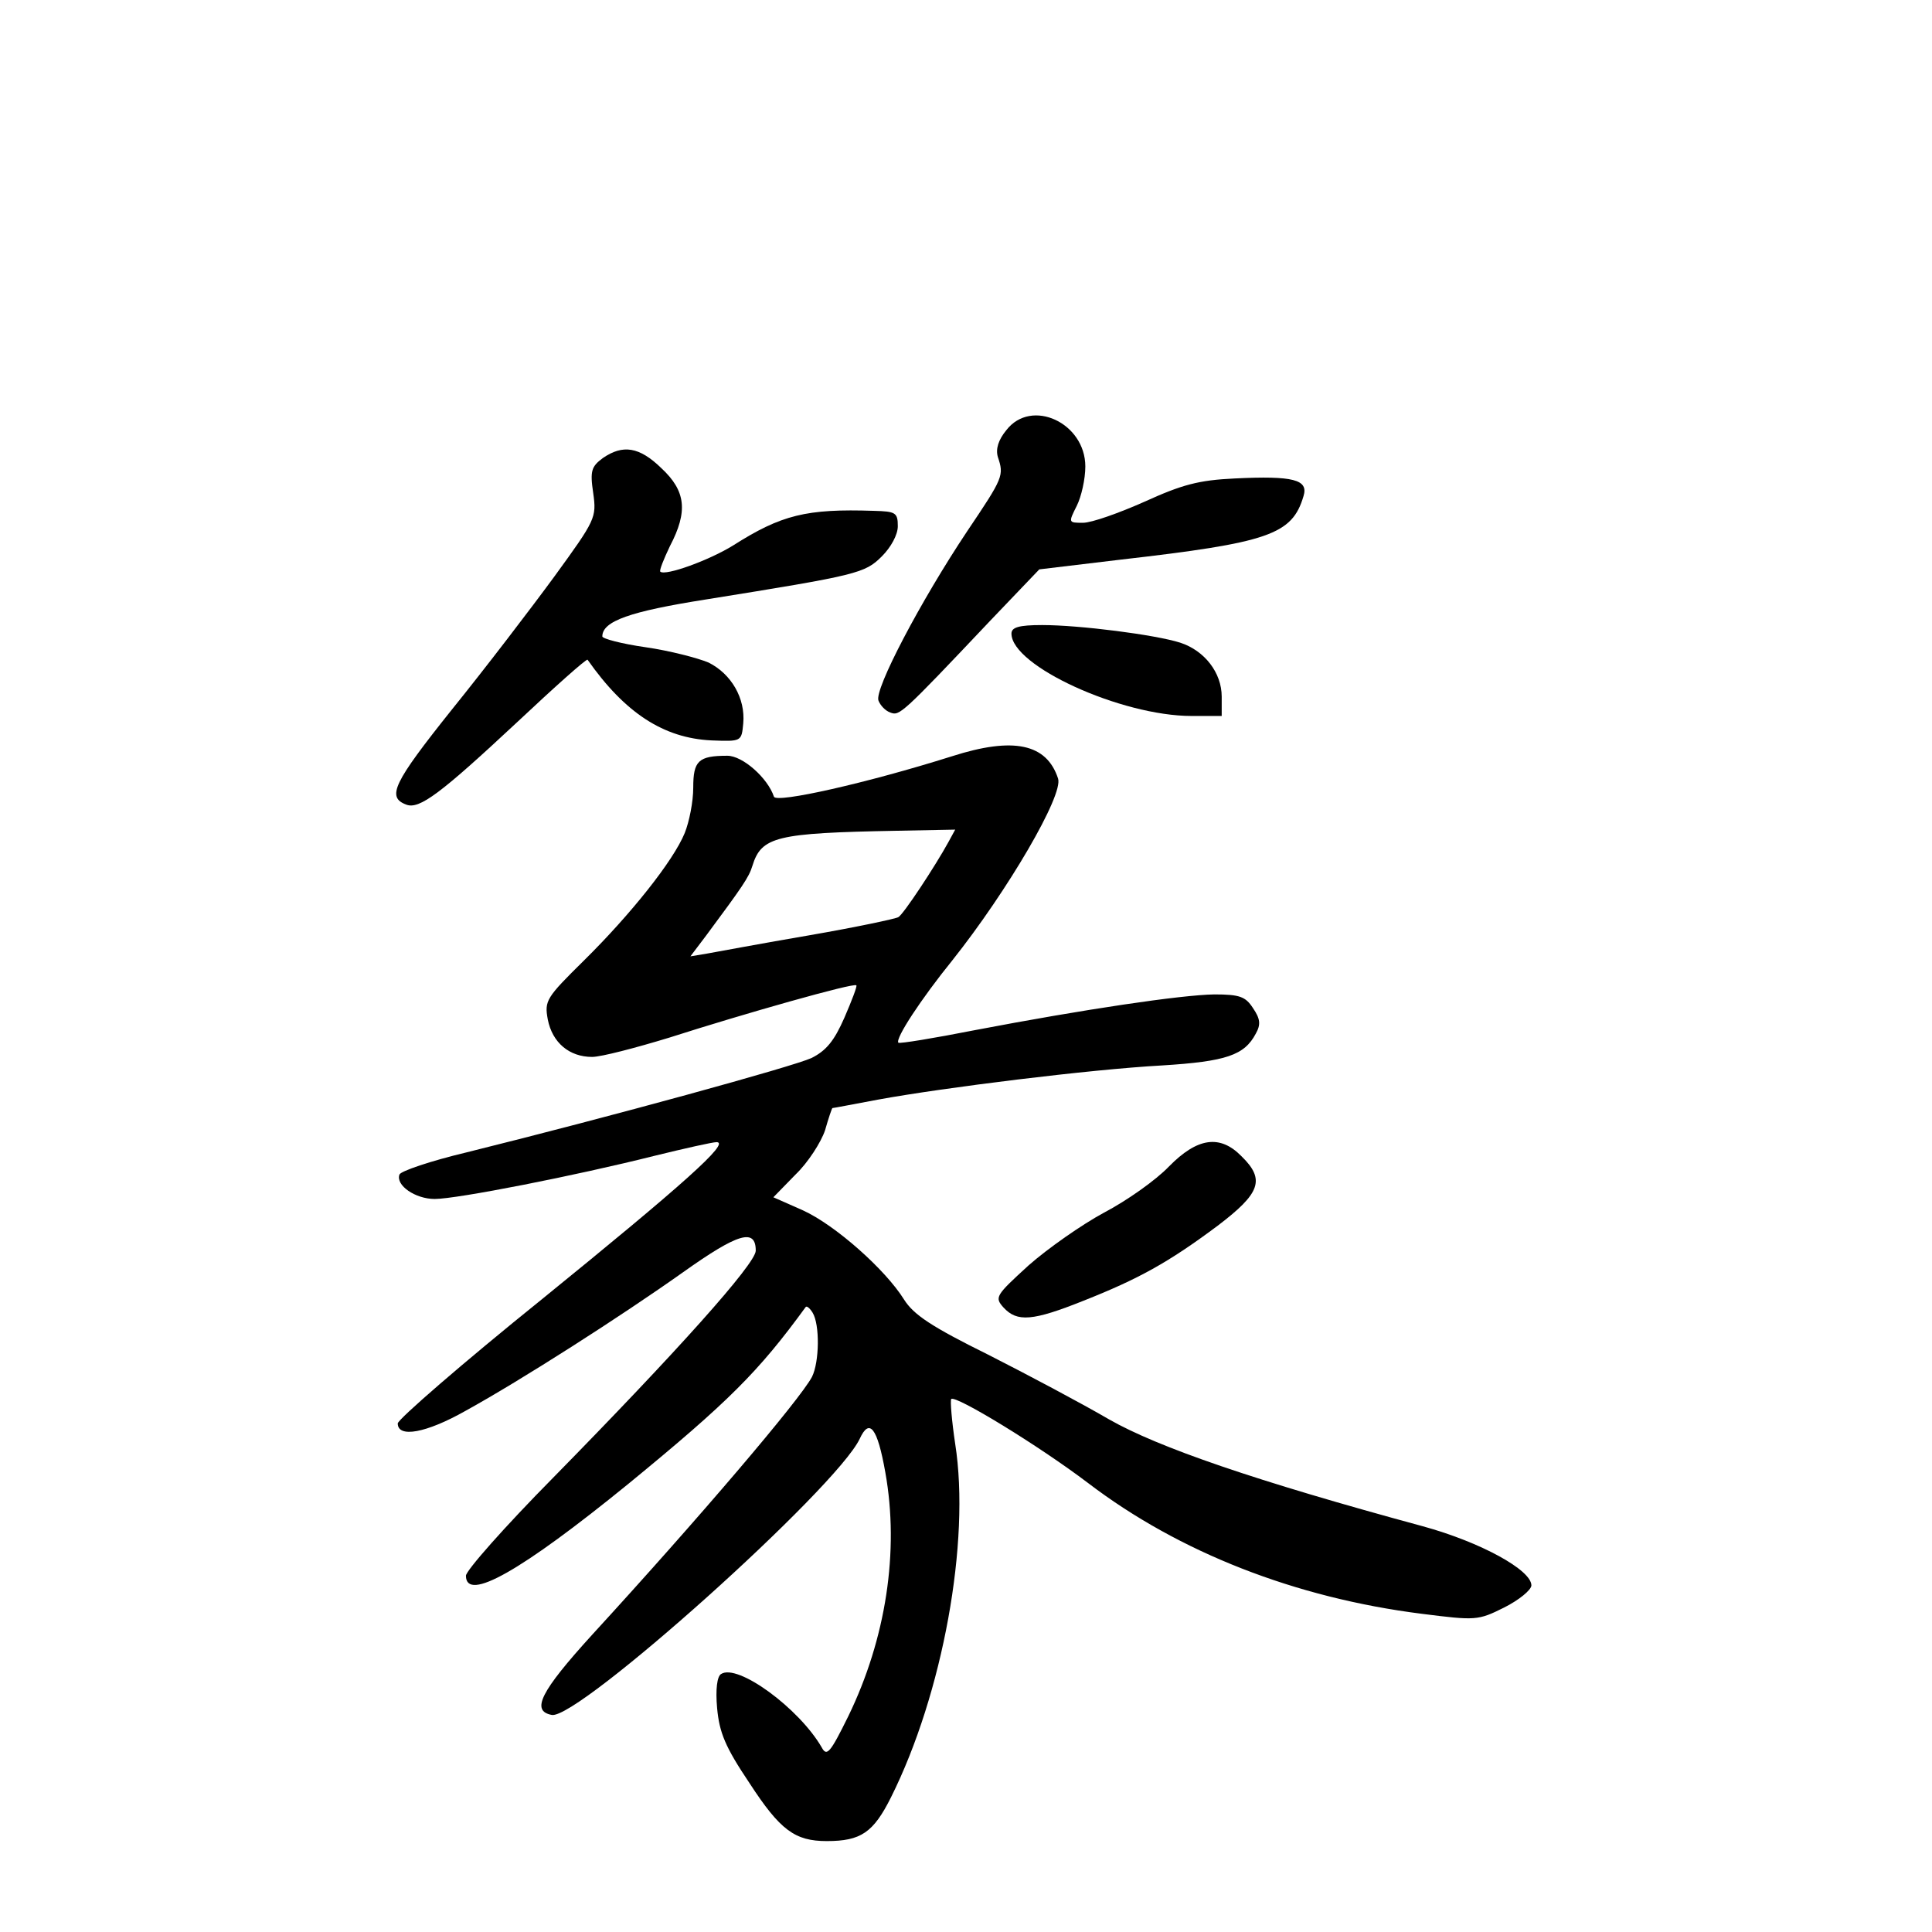 <?xml version="1.0" standalone="no"?>
<!DOCTYPE svg PUBLIC "-//W3C//DTD SVG 20010904//EN"
 "http://www.w3.org/TR/2001/REC-SVG-20010904/DTD/svg10.dtd">
<svg version="1.0" xmlns="http://www.w3.org/2000/svg"
 width="340pt" height="340pt" viewBox="0 0 340 340"
 preserveAspectRatio="xMidYMid meet">
<g transform="translate(0,340) scale(0.1,-0.1)"
fill="#000000" stroke="none">
<path d="M1771 2643 c-14 -17 -19 -33 -15 -47 11 -33 10 -36 -54 -131 -82
-123 -164 -279 -156 -298 3 -8 12 -18 21 -21 16 -6 19 -4 175 161 l87 91 142
17 c262 30 303 44 323 112 9 29 -18 36 -121 31 -64 -3 -93 -11 -159 -41 -45
-20 -93 -37 -108 -37 -26 0 -26 0 -11 30 8 16 15 47 15 69 0 77 -95 121 -139
64z"/>
<path d="M1061 2594 c-20 -15 -23 -22 -17 -62 6 -43 4 -47 -68 -146 -41 -56
-122 -162 -181 -235 -103 -129 -115 -154 -80 -167 23 -9 61 20 195 145 66 62
122 112 124 110 66 -94 134 -138 218 -142 53 -2 53 -2 56 30 4 44 -21 87 -61
107 -19 8 -69 21 -111 27 -42 6 -76 15 -76 19 0 27 49 44 182 65 268 43 280
46 310 76 16 16 28 38 28 53 0 24 -4 26 -42 27 -119 4 -163 -7 -248 -61 -42
-26 -119 -54 -128 -46 -2 2 6 22 17 45 32 61 28 97 -15 137 -39 38 -68 42
-103 18z"/>
<path d="M1780 2285 c0 -57 193 -145 317 -145 l53 0 0 34 c0 42 -30 81 -73 95
-44 14 -177 31 -243 31 -41 0 -54 -4 -54 -15z"/>
<path d="M1675 2069 c-149 -47 -309 -83 -313 -71 -11 33 -55 72 -82 72 -51 0
-60 -9 -60 -56 0 -25 -7 -60 -15 -80 -20 -49 -95 -143 -177 -224 -67 -66 -70
-71 -64 -104 8 -41 38 -66 78 -66 16 0 77 16 136 34 131 42 325 97 329 92 2
-1 -8 -27 -21 -57 -18 -41 -32 -58 -58 -71 -33 -15 -349 -102 -607 -166 -63
-15 -116 -33 -118 -39 -7 -19 28 -43 62 -43 39 0 248 41 387 76 53 13 102 24
109 24 25 0 -58 -74 -308 -277 -139 -112 -253 -211 -253 -218 0 -26 50 -17
119 22 98 54 273 166 383 244 97 69 128 78 128 38 0 -23 -140 -179 -357 -400
-84 -85 -153 -163 -153 -172 0 -47 97 8 285 161 177 145 230 198 313 312 2 2
7 -2 12 -10 13 -21 12 -87 -1 -113 -21 -40 -199 -249 -387 -454 -91 -100 -108
-134 -71 -141 46 -9 501 399 542 486 17 37 31 20 45 -59 25 -139 1 -293 -65
-429 -32 -65 -38 -72 -47 -55 -40 69 -148 148 -177 129 -7 -4 -10 -27 -7 -60
4 -43 14 -68 57 -132 54 -83 80 -102 136 -102 60 0 82 15 113 77 91 182 140
450 113 622 -6 40 -9 76 -7 79 8 7 154 -82 241 -148 160 -122 365 -202 587
-230 95 -12 99 -12 145 11 26 13 48 31 48 39 0 27 -89 76 -191 104 -295 80
-466 139 -552 188 -48 28 -144 79 -213 114 -99 49 -131 70 -148 97 -33 53
-121 131 -178 157 l-52 23 39 40 c22 21 45 57 52 78 6 21 12 39 13 39 2 0 38
7 81 15 115 21 372 53 499 60 113 7 145 18 165 56 9 16 8 26 -5 45 -13 20 -23
24 -68 24 -59 -1 -228 -26 -422 -63 -71 -14 -132 -24 -134 -22 -6 7 40 77 95
145 97 122 196 291 186 320 -20 61 -78 74 -187 39z m-6 -151 c-23 -42 -79
-127 -88 -132 -5 -3 -76 -18 -157 -32 -82 -14 -162 -29 -179 -32 l-30 -5 28
37 c63 85 75 102 81 122 16 52 42 58 254 62 l103 2 -12 -22z"/>
<path d="M2057 1347 c-23 -24 -74 -60 -114 -81 -39 -21 -99 -63 -133 -93 -58
-53 -60 -56 -44 -74 24 -26 51 -24 141 12 96 38 149 67 236 132 75 57 84 81
42 122 -38 39 -78 33 -128 -18z"/>
</g>
</svg>
